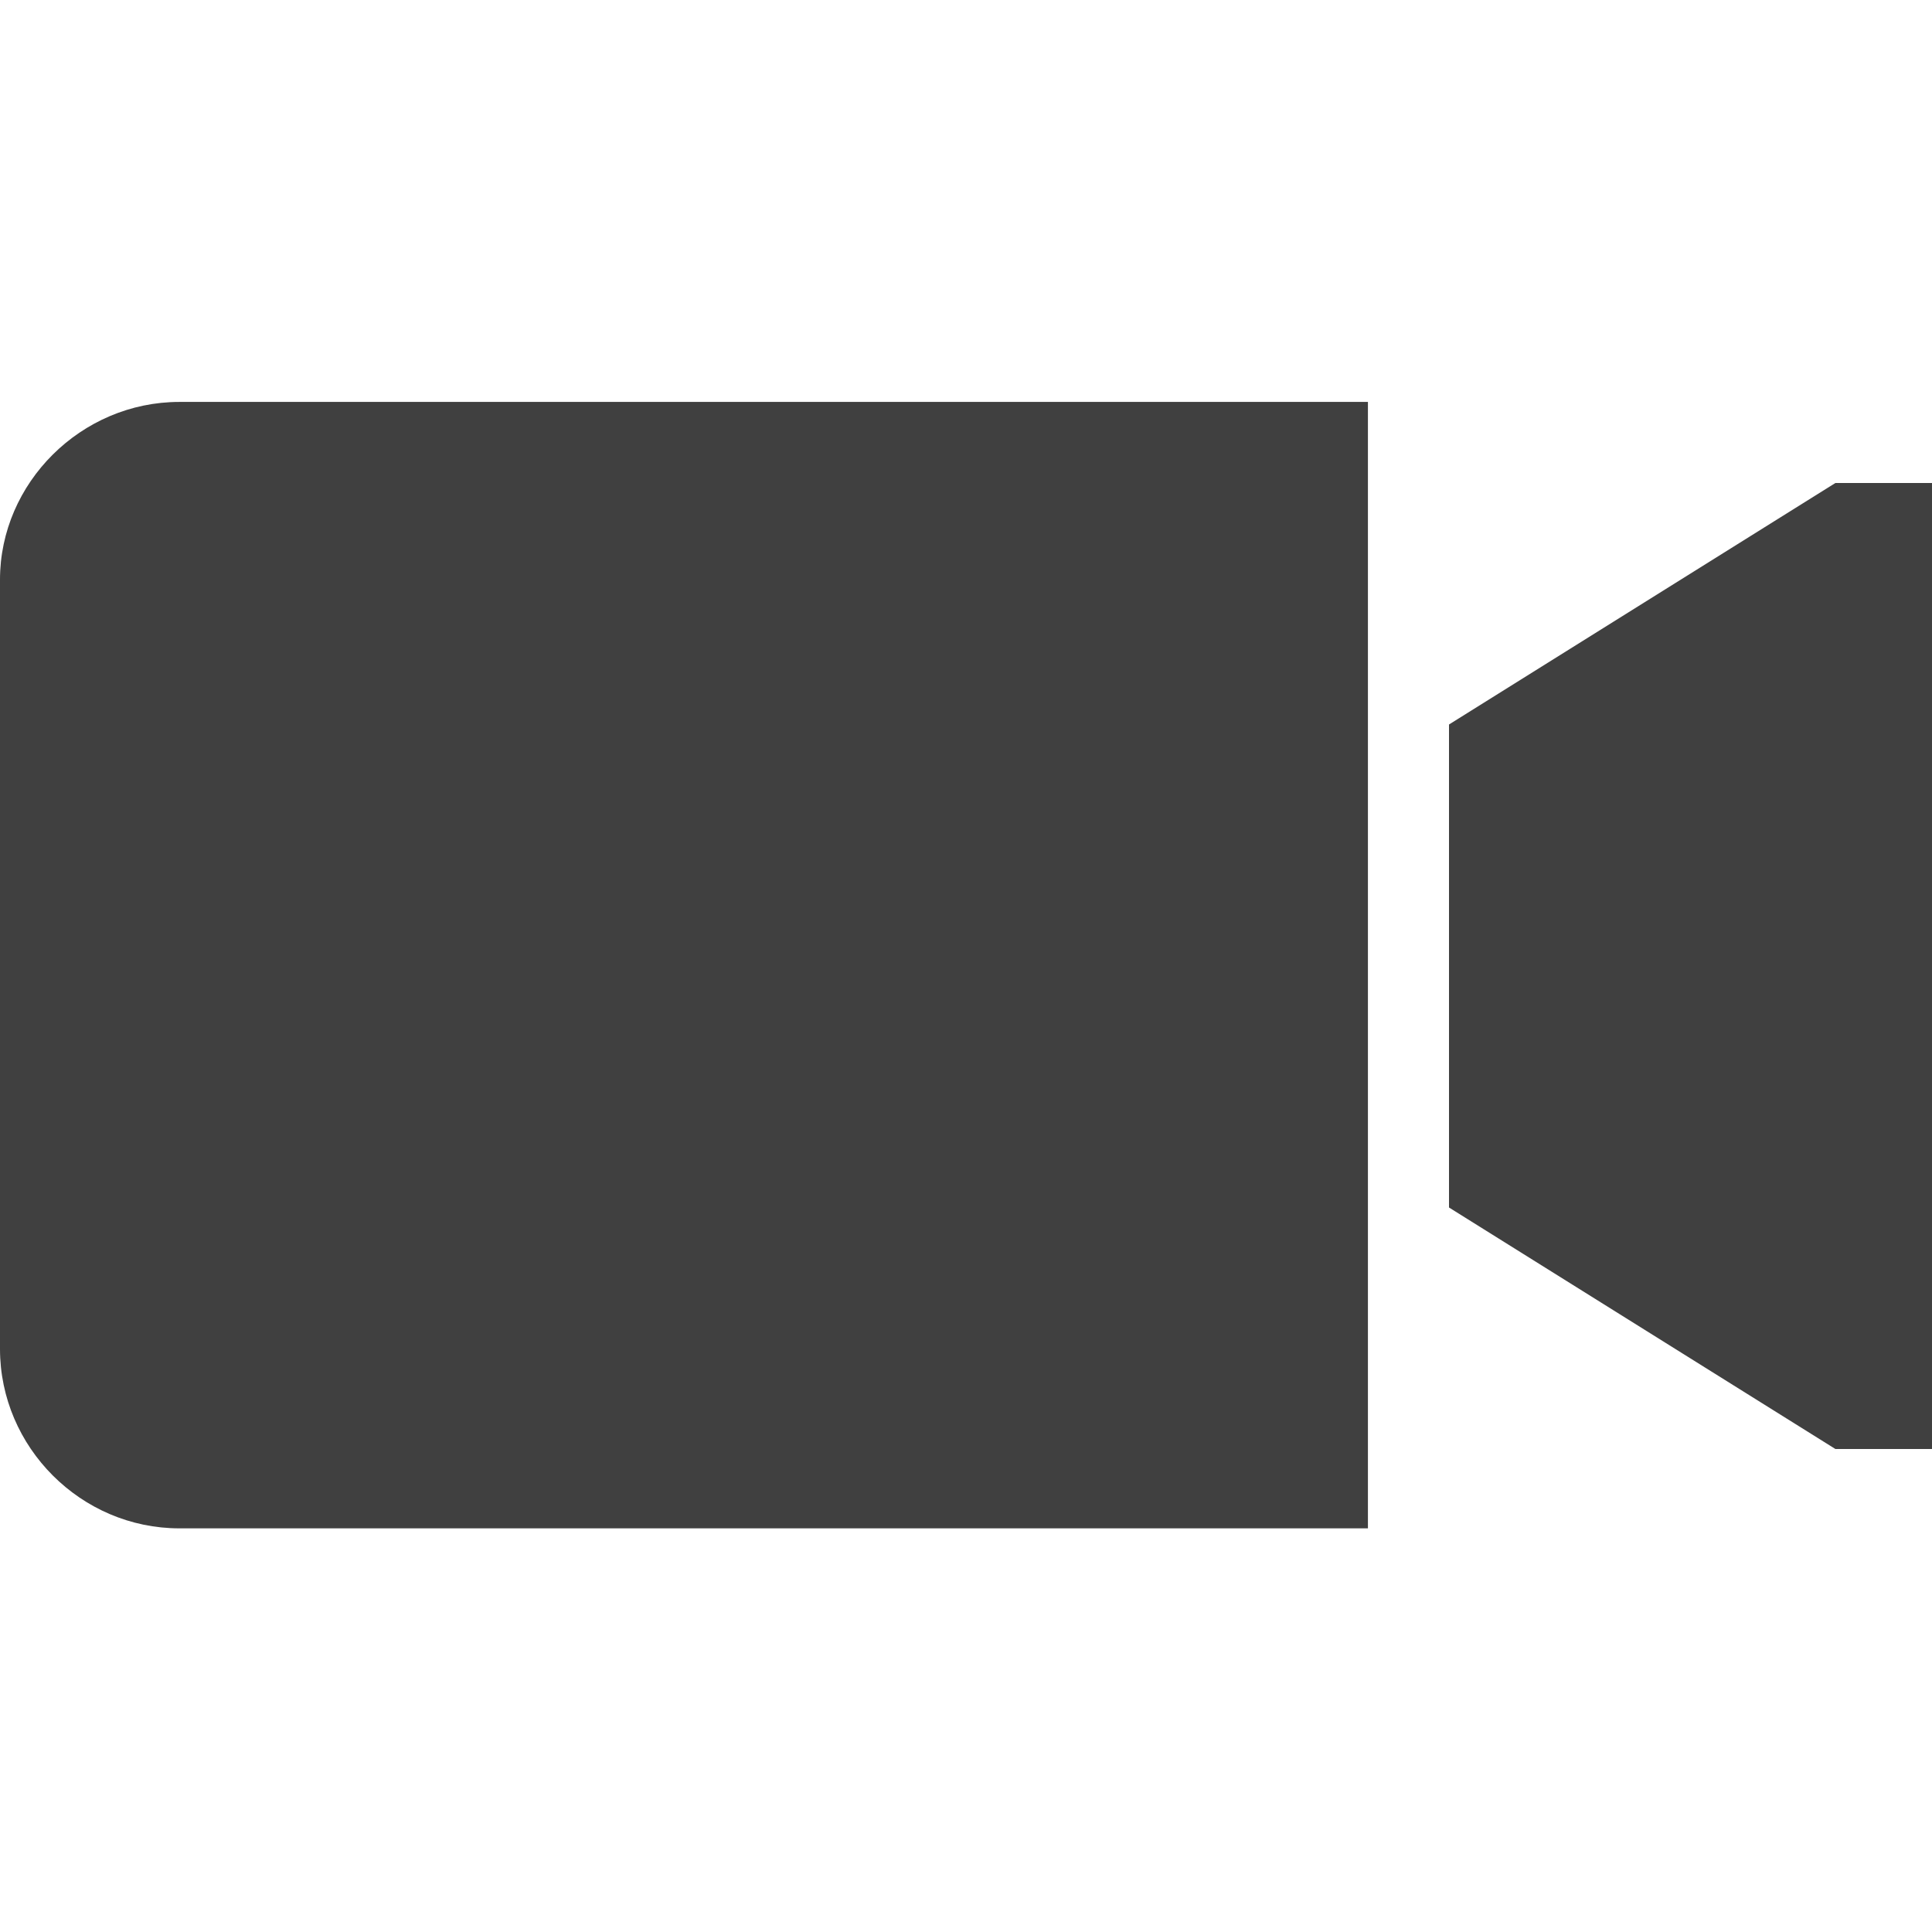<?xml version="1.0" encoding="utf-8"?>
<!-- Generator: Adobe Illustrator 18.1.1, SVG Export Plug-In . SVG Version: 6.00 Build 0)  -->
<svg version="1.1" id="Capa_1" xmlns="http://www.w3.org/2000/svg" xmlns:xlink="http://www.w3.org/1999/xlink" x="0px" y="0px"
	 viewBox="-249 341 112 112" enable-background="new -249 341 112 112" xml:space="preserve">
<g>
	<path fill="#404040" d="M-238.6,364.3h68.9v65.3h-68.9c-5.7,0-10.4-4.7-10.4-10.4v-44.6C-249,369-244.3,364.3-238.6,364.3z
		 M-142.6,369l-22.4,14v28l22.4,14h5.6v-56H-142.6z"/>
</g>
</svg>
